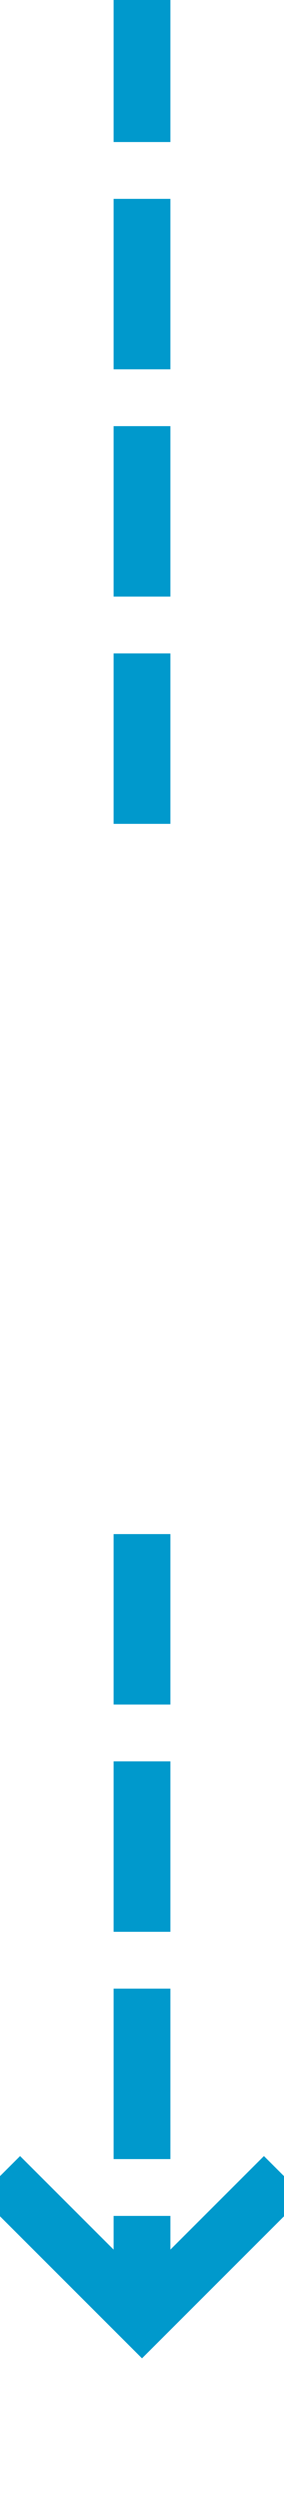 ﻿<?xml version="1.0" encoding="utf-8"?>
<svg version="1.1" xmlns:xlink="http://www.w3.org/1999/xlink" width="10px" height="88px" preserveAspectRatio="xMidYMin meet" viewBox="278 587  8 88" xmlns="http://www.w3.org/2000/svg">
  <defs>
    <mask fill="white" id="clip2765">
      <path d="M 267.5 616  L 296.5 616  L 296.5 641  L 267.5 641  Z M 267.5 587  L 296.5 587  L 296.5 680  L 267.5 680  Z " fill-rule="evenodd" />
    </mask>
  </defs>
  <path d="M 282 616  L 282 587  M 282 641  L 282 668  " stroke-width="2" stroke-dasharray="6,2" stroke="#0099cc" fill="none" />
  <path d="M 286.293 662.893  L 282 667.186  L 277.707 662.893  L 276.293 664.307  L 281.293 669.307  L 282 670.014  L 282.707 669.307  L 287.707 664.307  L 286.293 662.893  Z " fill-rule="nonzero" fill="#0099cc" stroke="none" mask="url(#clip2765)" />
</svg>